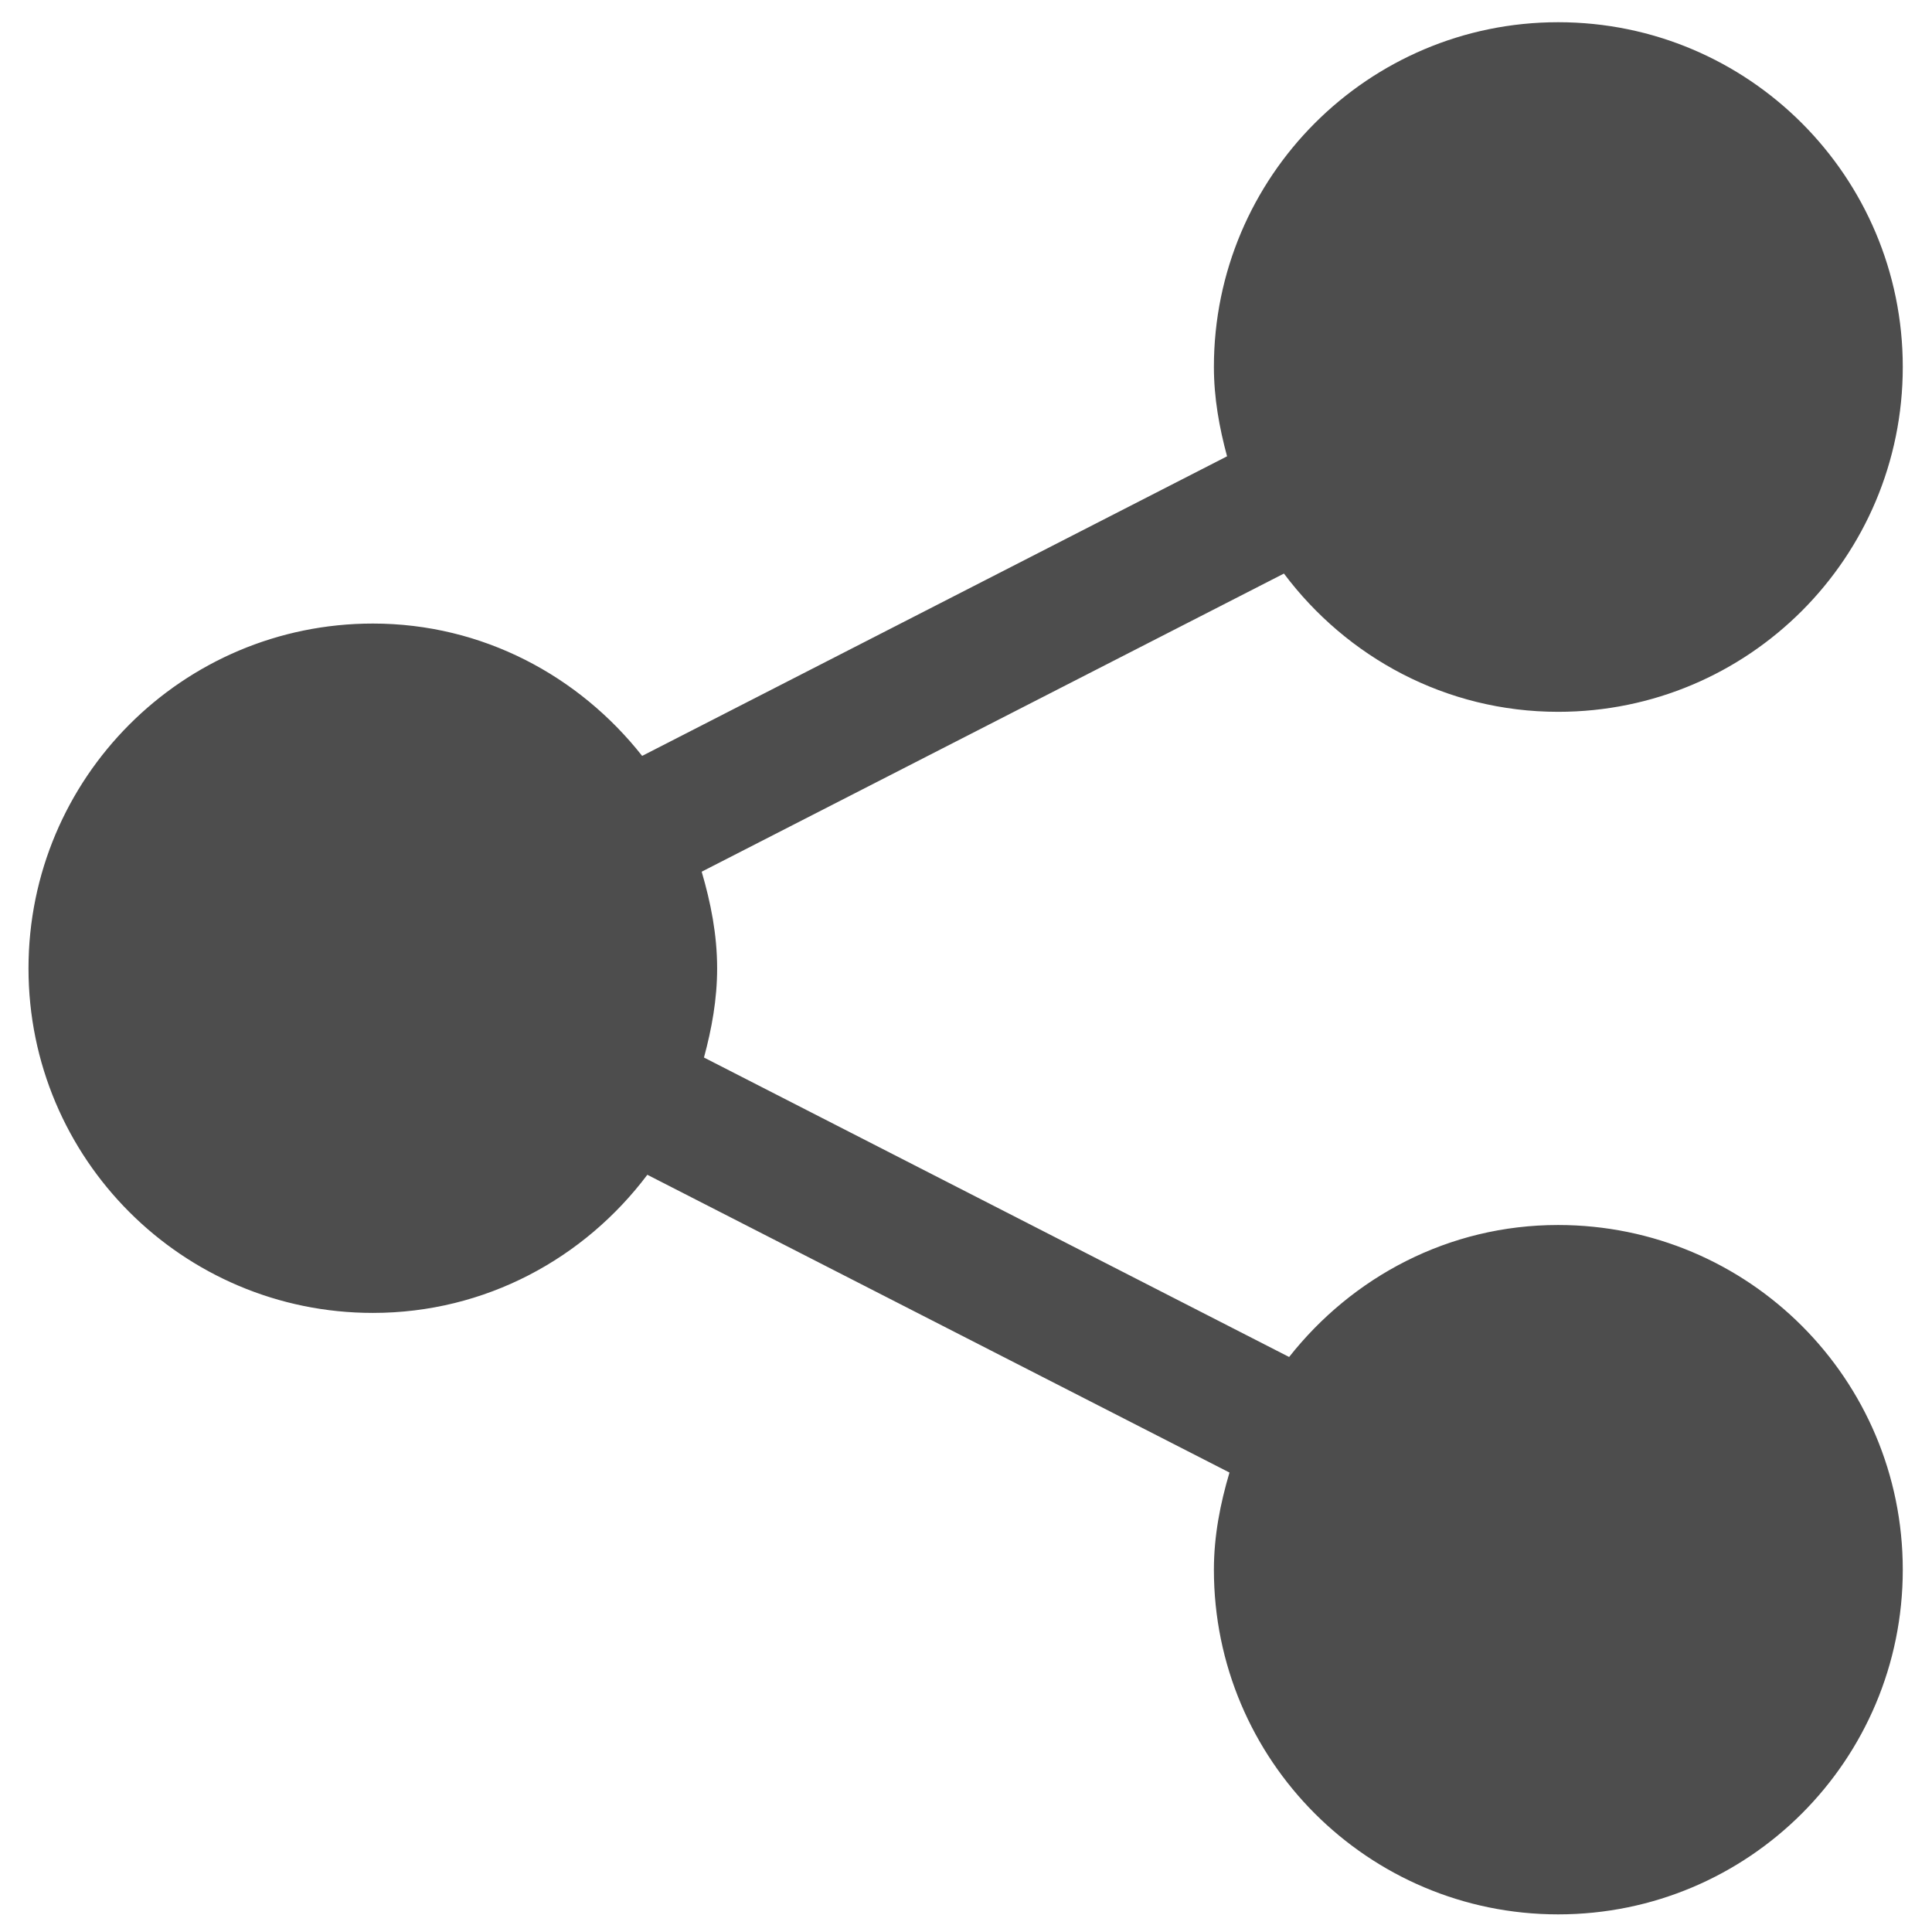 <svg xmlns="http://www.w3.org/2000/svg" viewBox="0 0 16 16">
  <defs id="defs3051">
    <style type="text/css" id="current-color-scheme">
      .ColorScheme-Text {
        color:#4d4d4d;
      }
      </style>
  </defs>
 <path 
     style="fill:currentColor;fill-opacity:1;stroke:none" 
     class="ColorScheme-Text"
     d="M 12.904 0.184 C 11.33 0.184 10.053 1.463 10.053 3.039 C 10.053 3.297 10.098 3.542 10.162 3.779 L 5.318 6.26 C 4.795 5.597 3.996 5.164 3.088 5.164 C 1.512 5.164 0.236 6.443 0.236 8.02 C 0.236 9.596 1.512 10.873 3.088 10.873 C 4.021 10.873 4.84 10.421 5.361 9.729 L 10.182 12.195 C 10.106 12.451 10.053 12.719 10.053 13 C 10.053 14.577 11.33 15.854 12.904 15.854 C 14.482 15.854 15.758 14.577 15.758 13 C 15.758 11.422 14.482 10.145 12.904 10.145 L 12.902 10.145 C 11.996 10.145 11.198 10.576 10.676 11.238 L 5.83 8.758 C 5.894 8.521 5.939 8.277 5.939 8.02 C 5.939 7.739 5.886 7.475 5.811 7.219 L 10.633 4.75 C 11.152 5.442 11.973 5.895 12.904 5.895 C 14.482 5.895 15.758 4.617 15.758 3.039 C 15.758 1.463 14.482 0.184 12.904 0.184 z "
     />
</svg>
